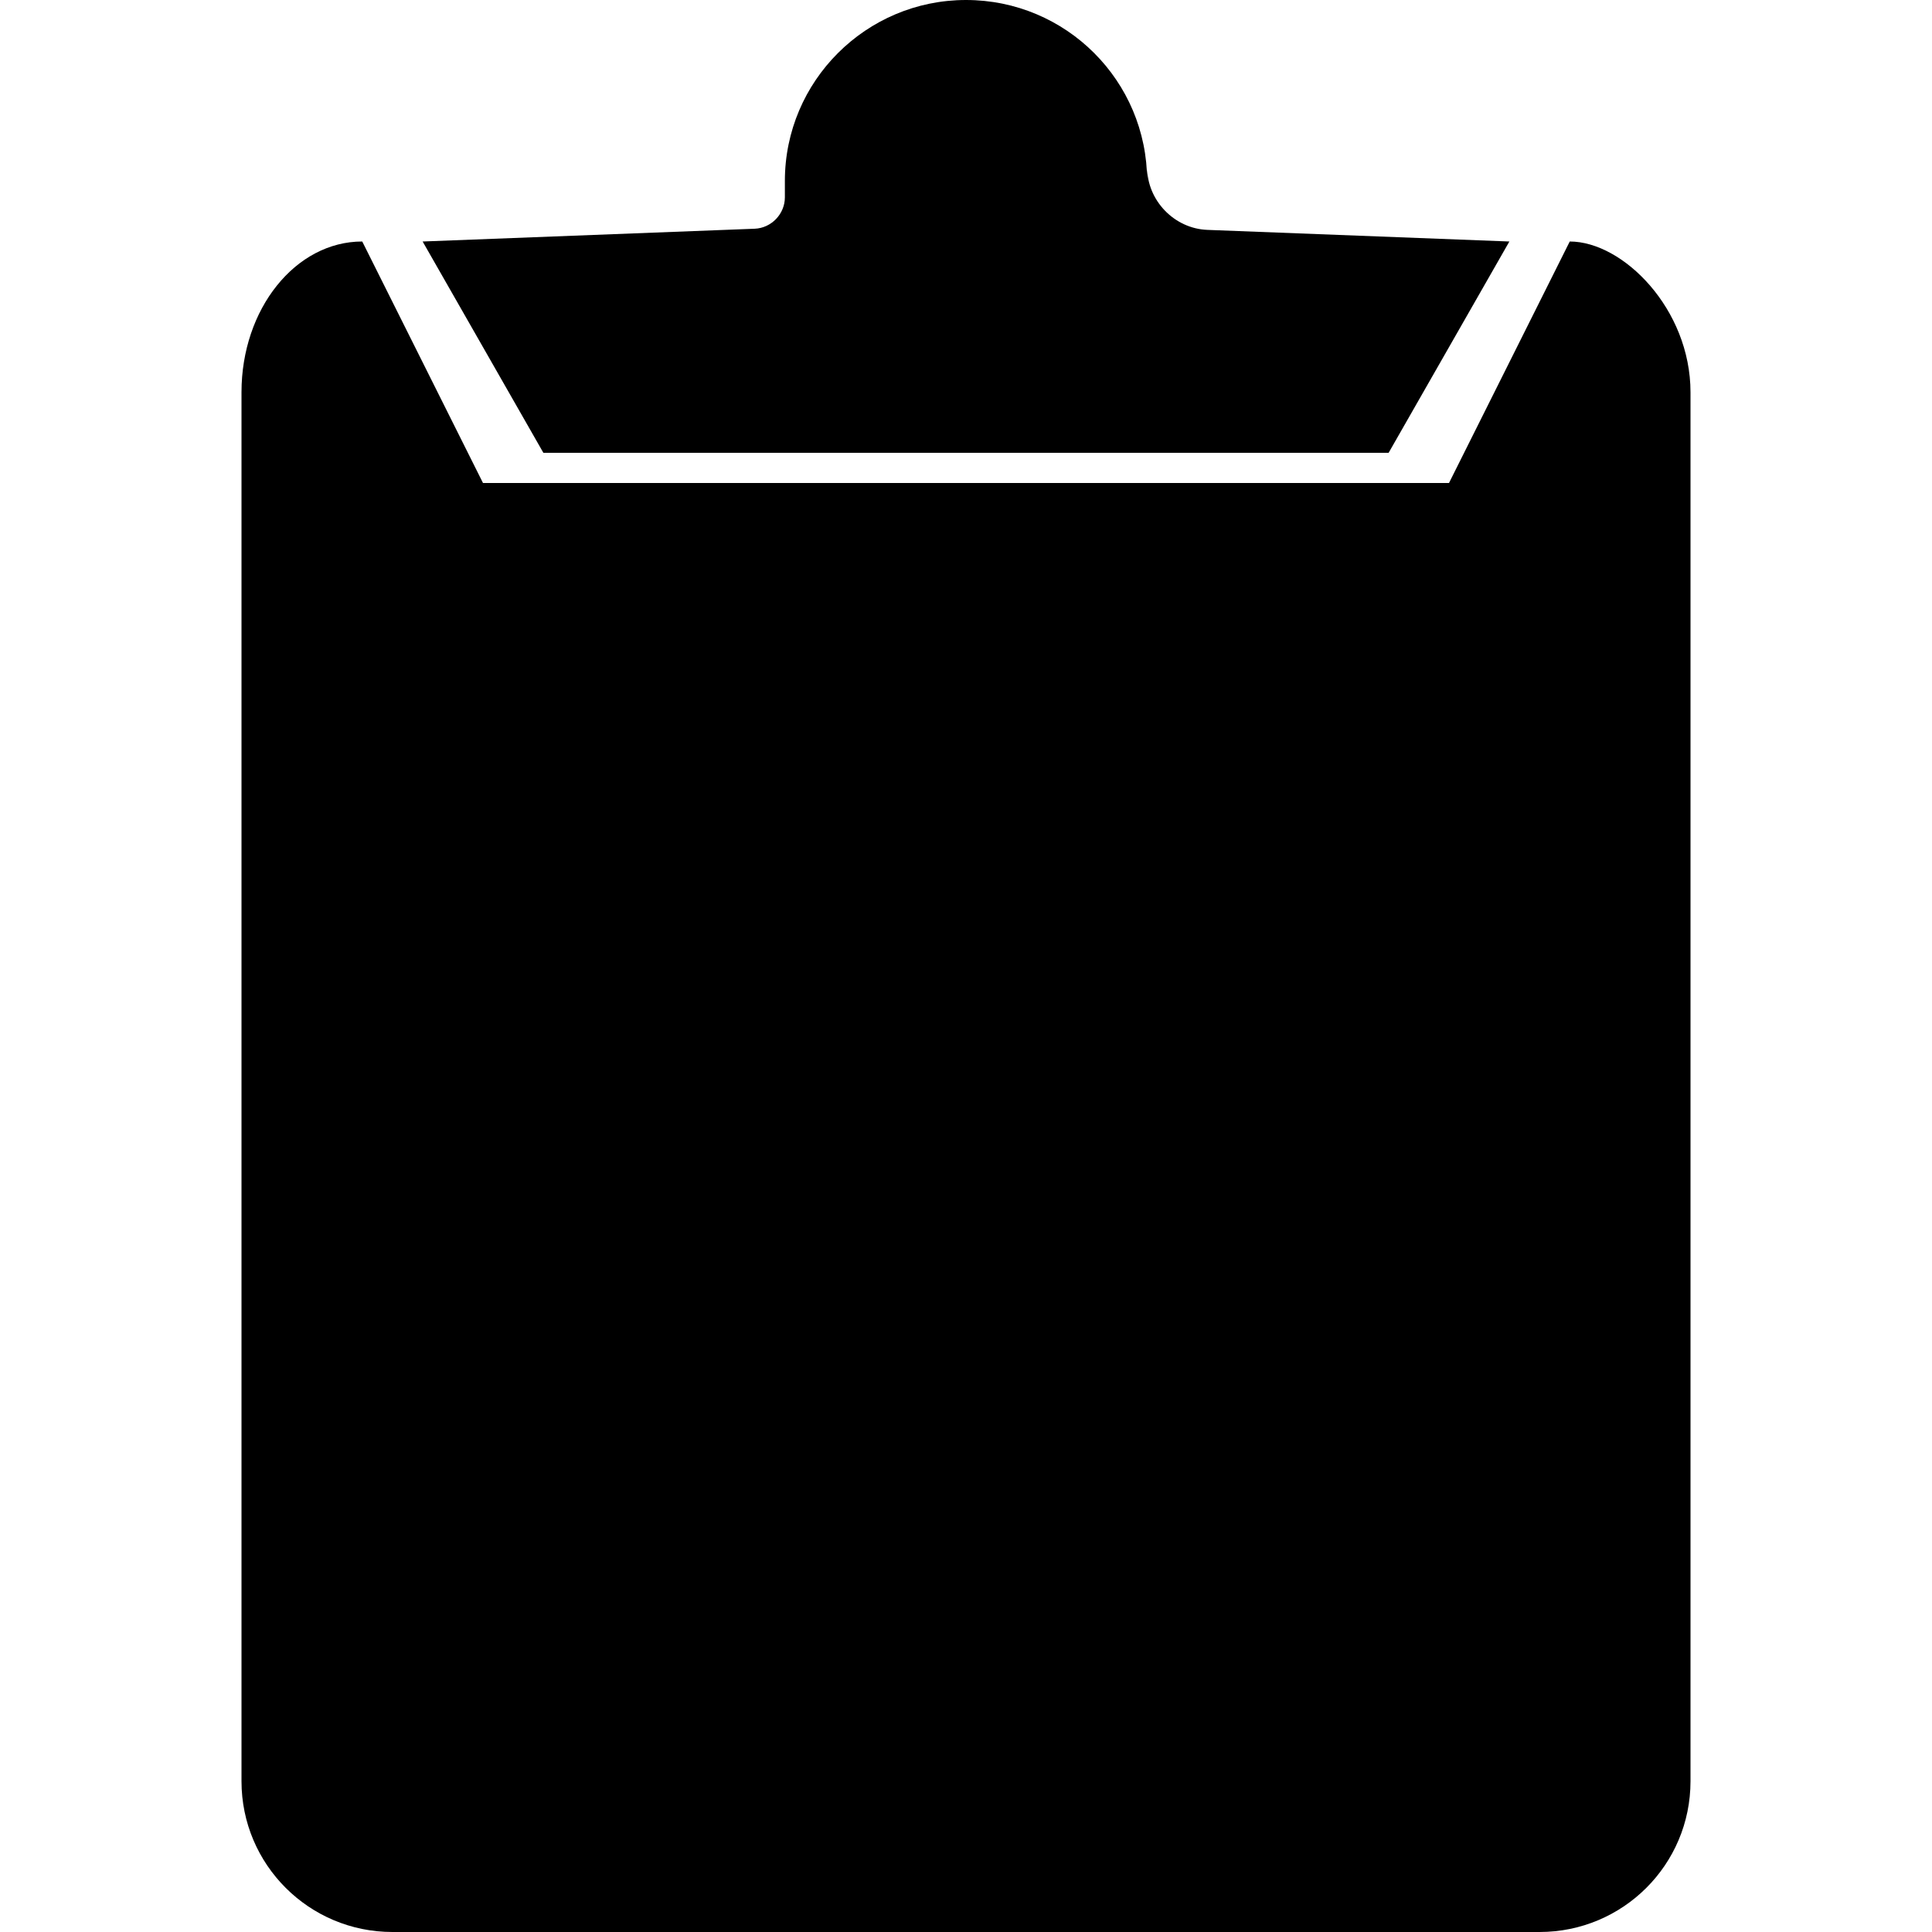 <svg width="64px" height="64px" viewBox="0 0 64 64" version="1.1" xmlns="http://www.w3.org/2000/svg" class="icon-clipboard svg-icon"><g fill-rule="evenodd"><g class="clipboard"><path d="M52,8 L48,16 L16,16 L12,8 L12,8 C9.791,8 8,10.23 8,12.994 L8,59.006 C8,61.764 10.235,64 13.001,64 L50.999,64 C53.761,64 56,61.77 56,59.006 L56,12.994 C56,10.236 53.766,8 52,8 L52,8 Z" class="board"></path><path d="M50,8 L46,15 L18,15 L14,8 L24.998,7.577 C25.551,7.556 26,7.089 26,6.537 L26,5.995 C26,2.684 28.693,0 32,0 L32,0 C35.314,0 38,2.679 38,5.995 L38,5.538 C38,6.643 38.902,7.573 39.995,7.615 L50,8 Z" class="clip"></path><circle cx="32" cy="4" r="2" class="clip-hole"></circle></g></g></svg>